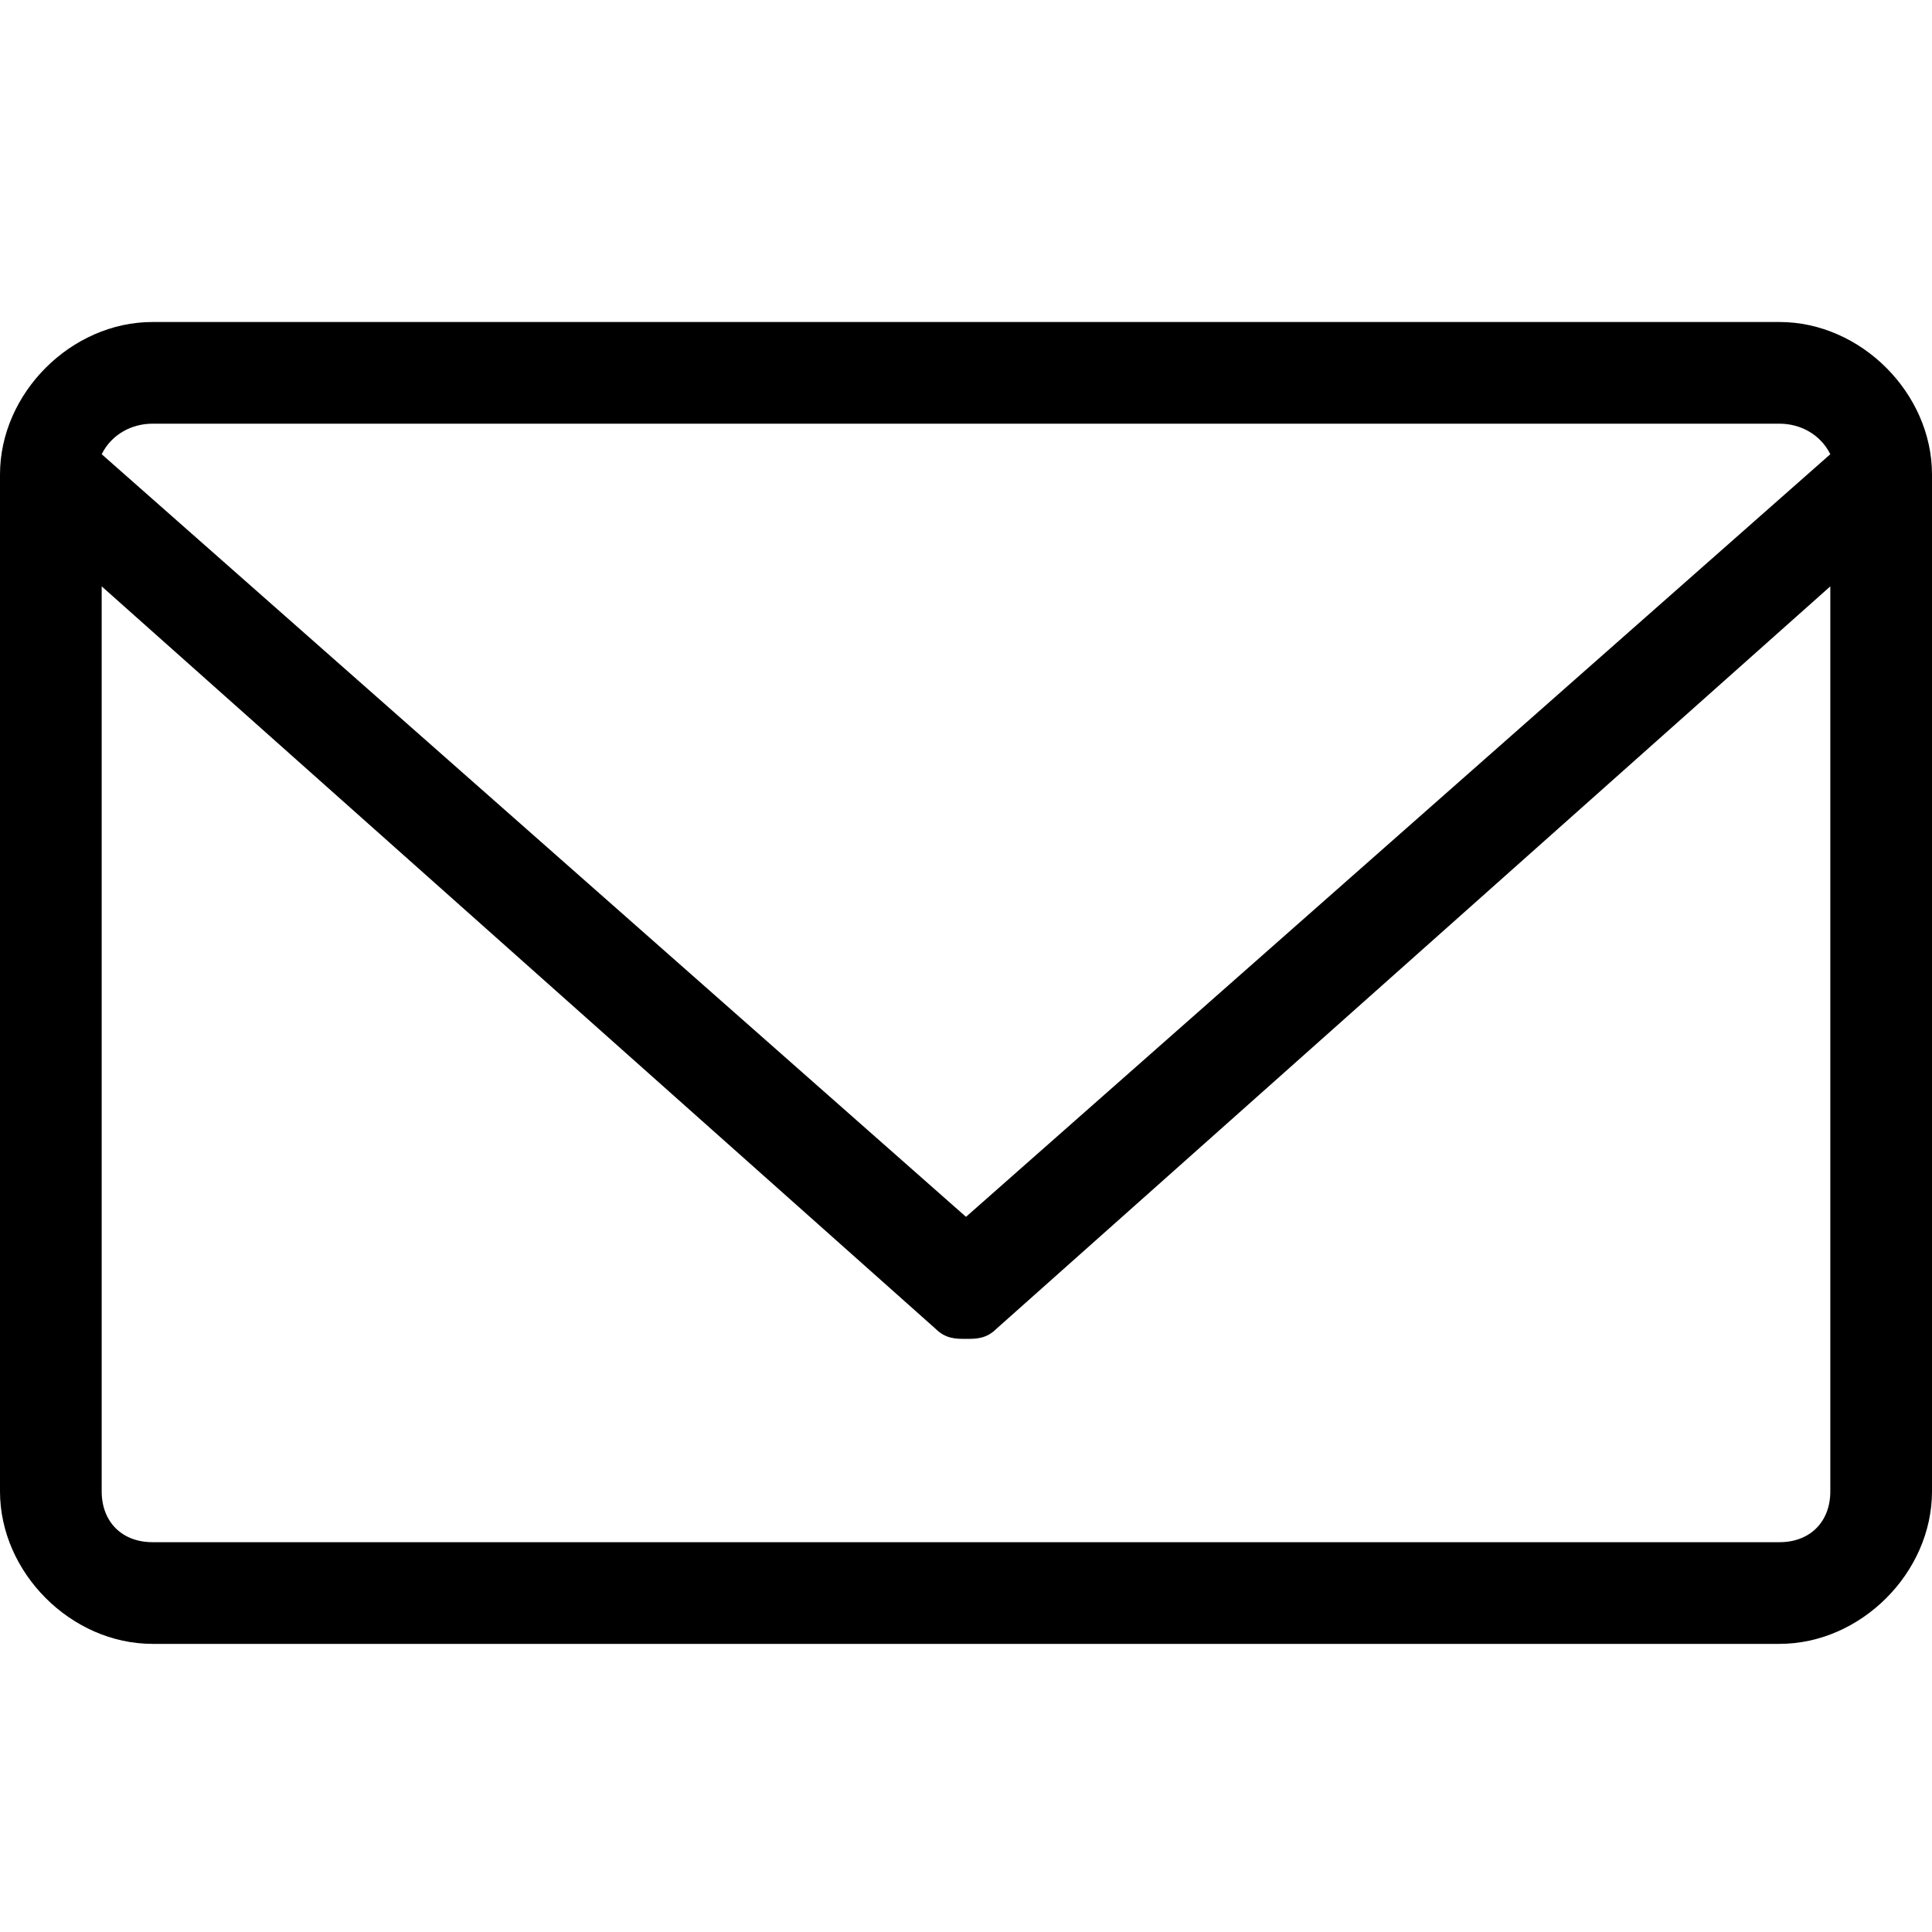 <svg viewBox="0 0 30 30" xmlns="http://www.w3.org/2000/svg"><path d="M27.632 5H2.368C1.105 5 0 6.105 0 7.368V23.158C0 24.421 1.105 25.526 2.368 25.526H27.632C28.895 25.526 30 24.421 30 23.158V7.368C30 6.105 28.895 5 27.632 5ZM2.368 6.579H27.632C27.947 6.579 28.263 6.737 28.421 7.053L15 18.895L1.579 7.053C1.737 6.737 2.053 6.579 2.368 6.579ZM27.632 23.947H2.368C1.895 23.947 1.579 23.632 1.579 23.158V9.105L14.526 20.632C14.684 20.79 14.842 20.79 15 20.79C15.158 20.79 15.316 20.79 15.474 20.632L28.421 9.105V23.158C28.421 23.632 28.105 23.947 27.632 23.947Z"/></svg>